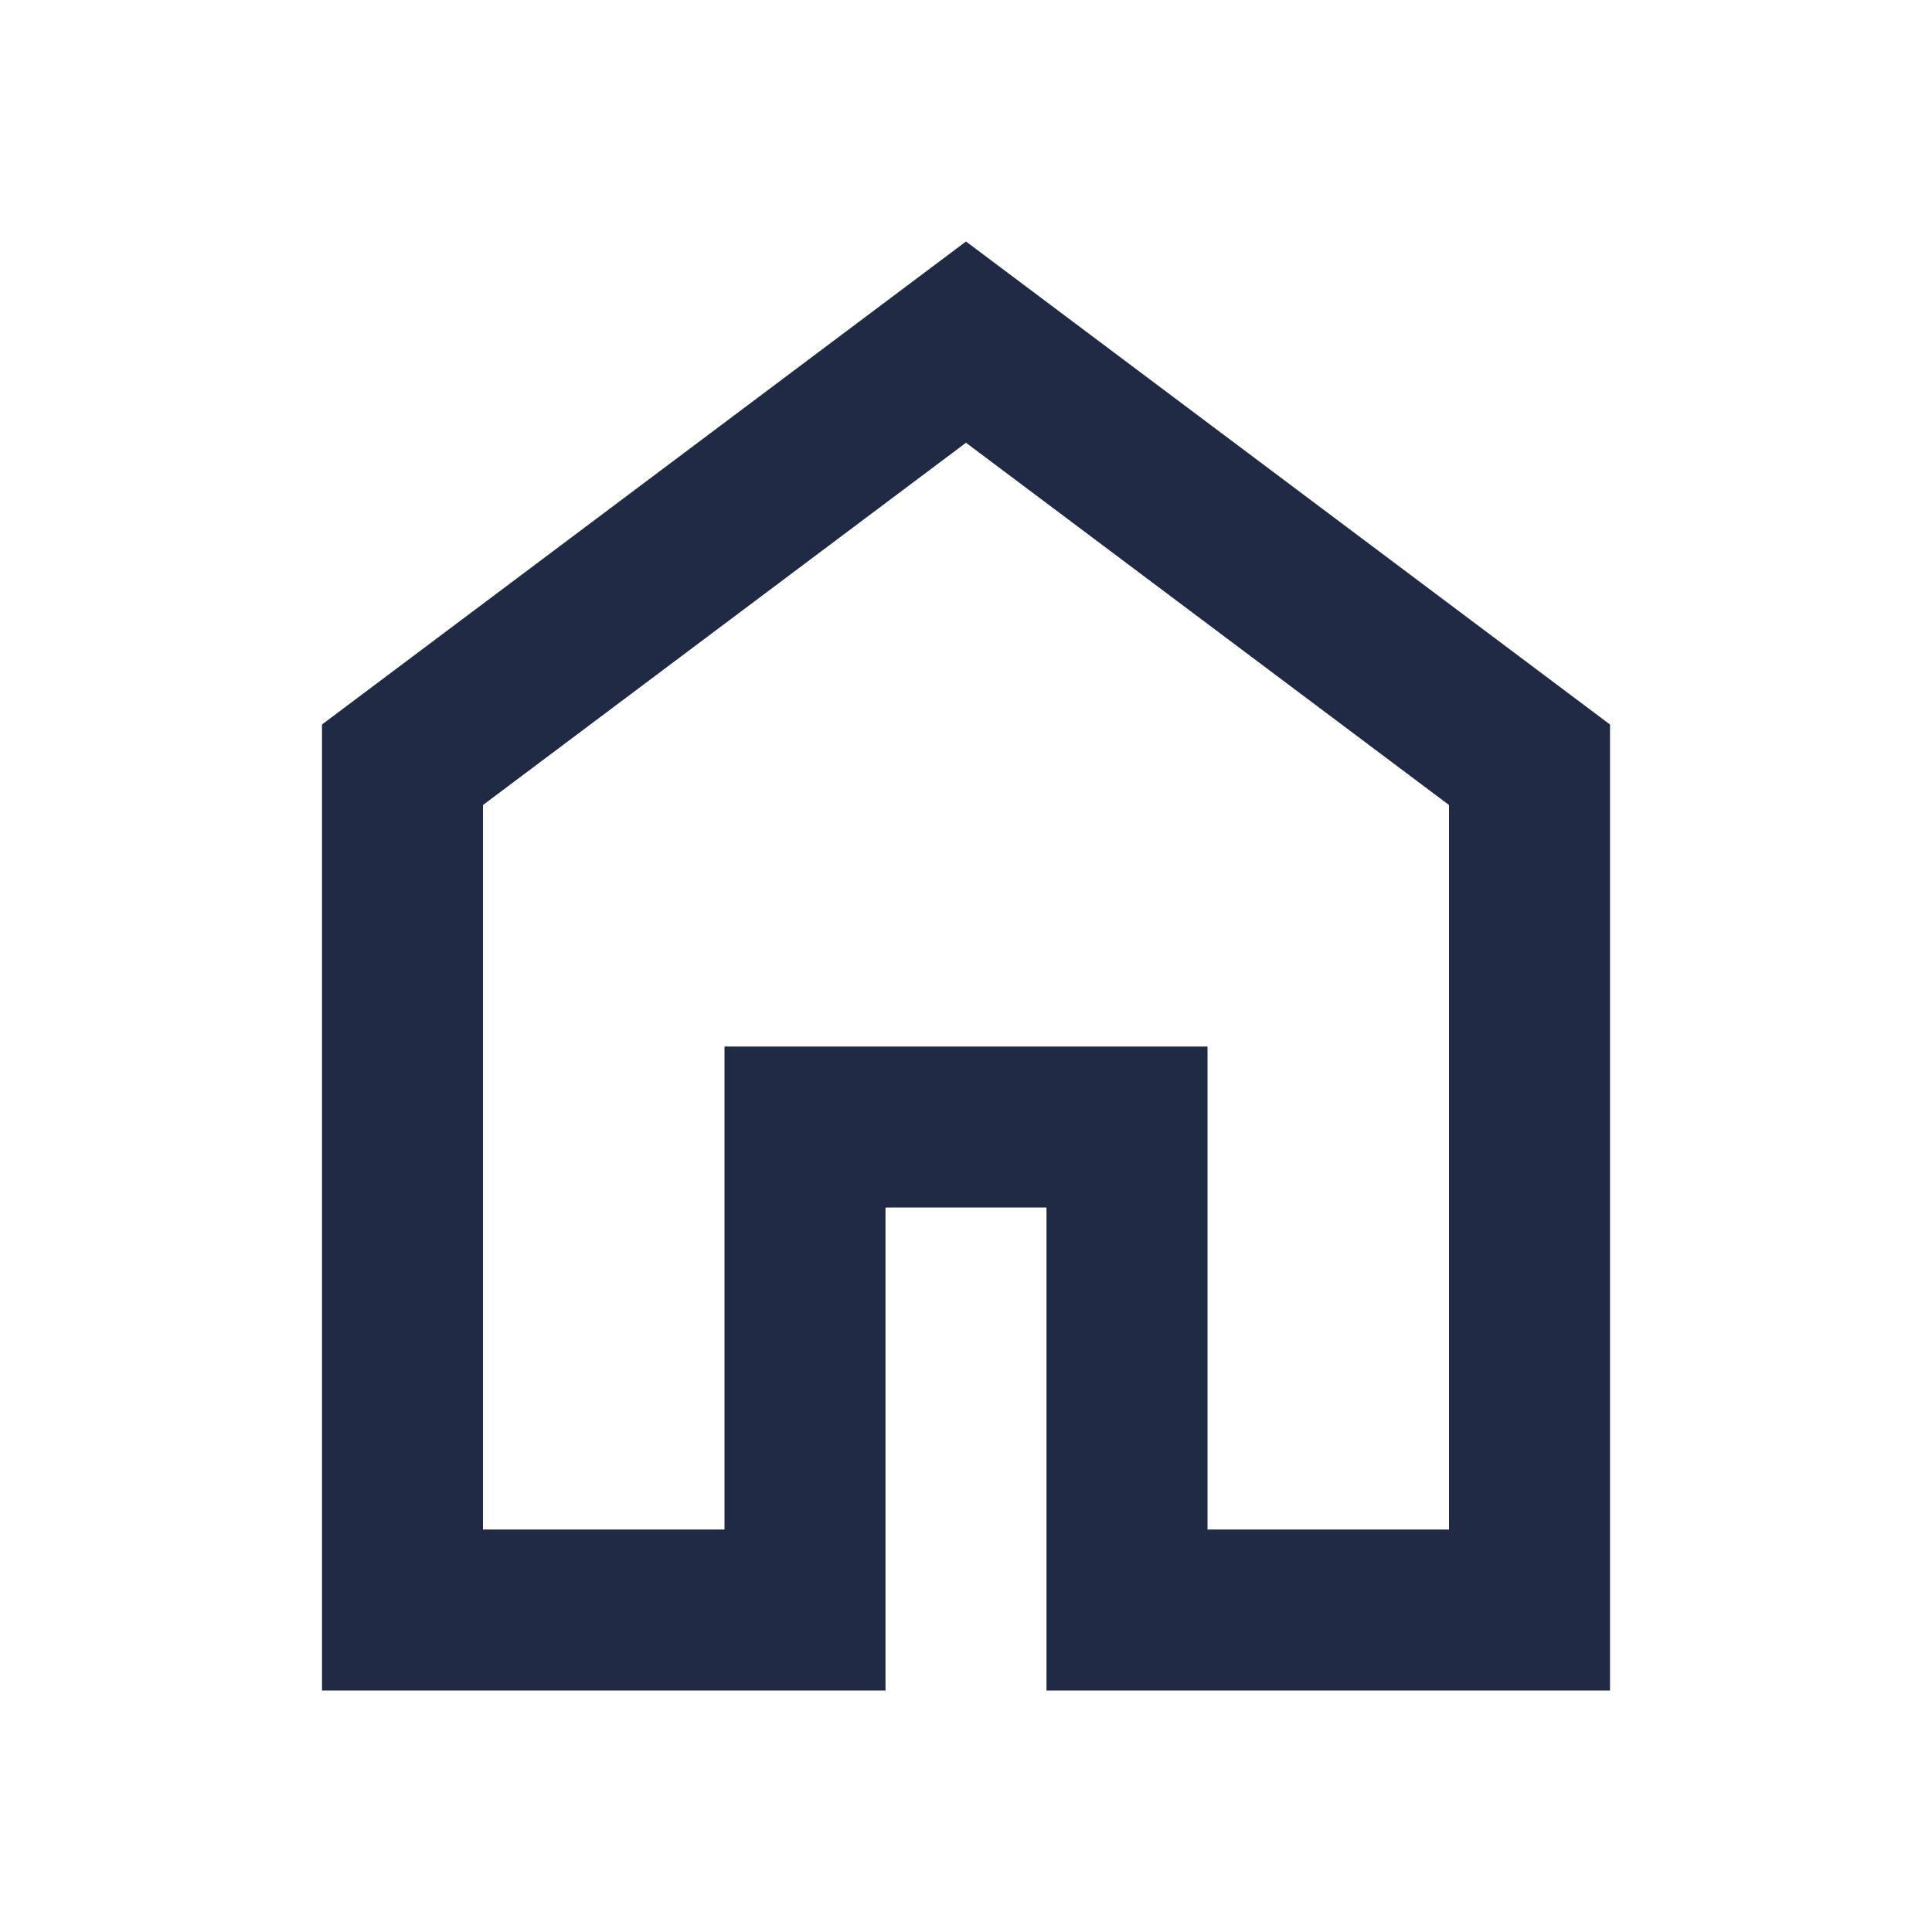 <svg xmlns="http://www.w3.org/2000/svg" height="24px" viewBox="0 -960 960 960" width="24px" fill="#212a45"><path d="M240-200h120v-240h240v240h120v-360L480-740 240-560v360Zm-80 80v-480l320-240 320 240v480H520v-240h-80v240H160Zm320-350Z"/></svg>